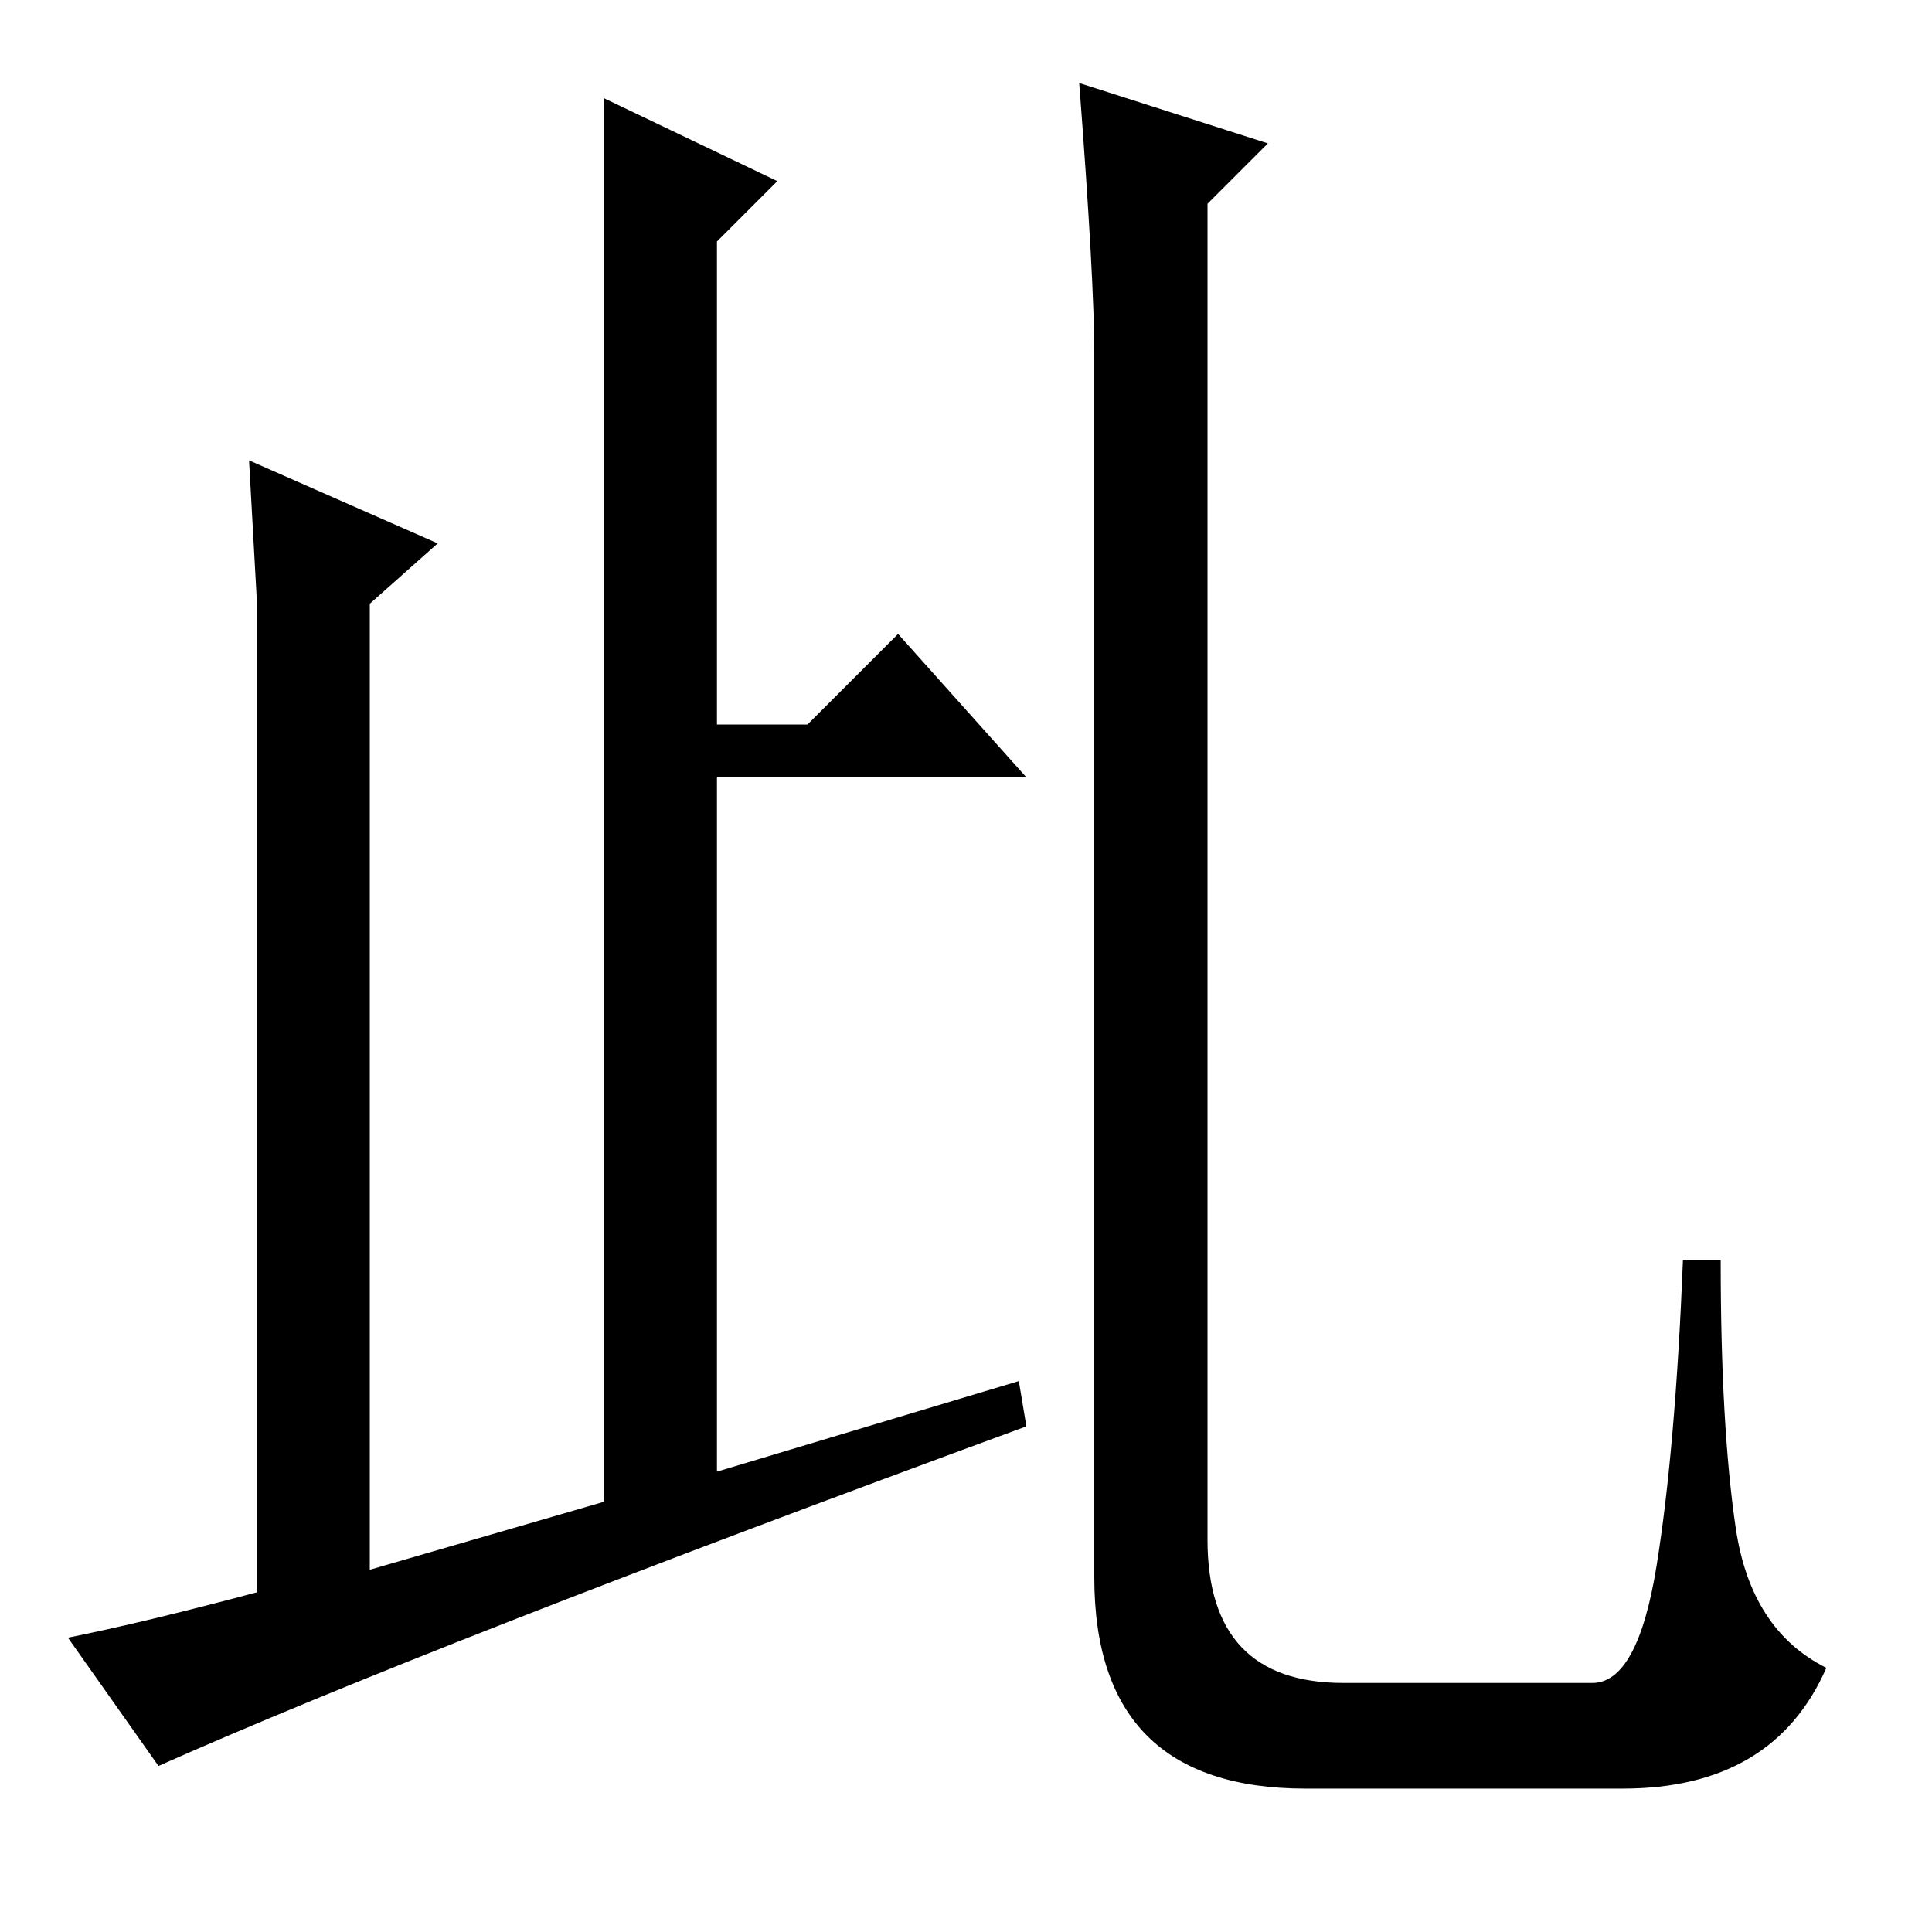 <?xml version="1.0" standalone="no"?>
<!DOCTYPE svg PUBLIC "-//W3C//DTD SVG 1.1//EN" "http://www.w3.org/Graphics/SVG/1.1/DTD/svg11.dtd" >
<svg xmlns="http://www.w3.org/2000/svg" xmlns:xlink="http://www.w3.org/1999/xlink" version="1.1" viewBox="0 -36 256 256">
  <g transform="matrix(1 0 0 -1 0 220)">
   <path fill="currentColor"
d="M80 243l23 -11l-8 -8v-64h12l12 12l17 -19h-41v-92l40 12l1 -6q-79 -29 -115 -45l-12 17q10 2 25 6v132l-1 18l25 -11l-9 -8v-128l31 9v186zM160 52q0 -19 18 -19h33q6 0 8.5 15.5t3.5 40.5h5q0 -22 2 -35.5t12 -18.5q-7 -16 -27 -16h-42q-28 0 -28 28v162q0 10 -2 36
l25 -8l-8 -8v-177z" />
  </g>

</svg>
